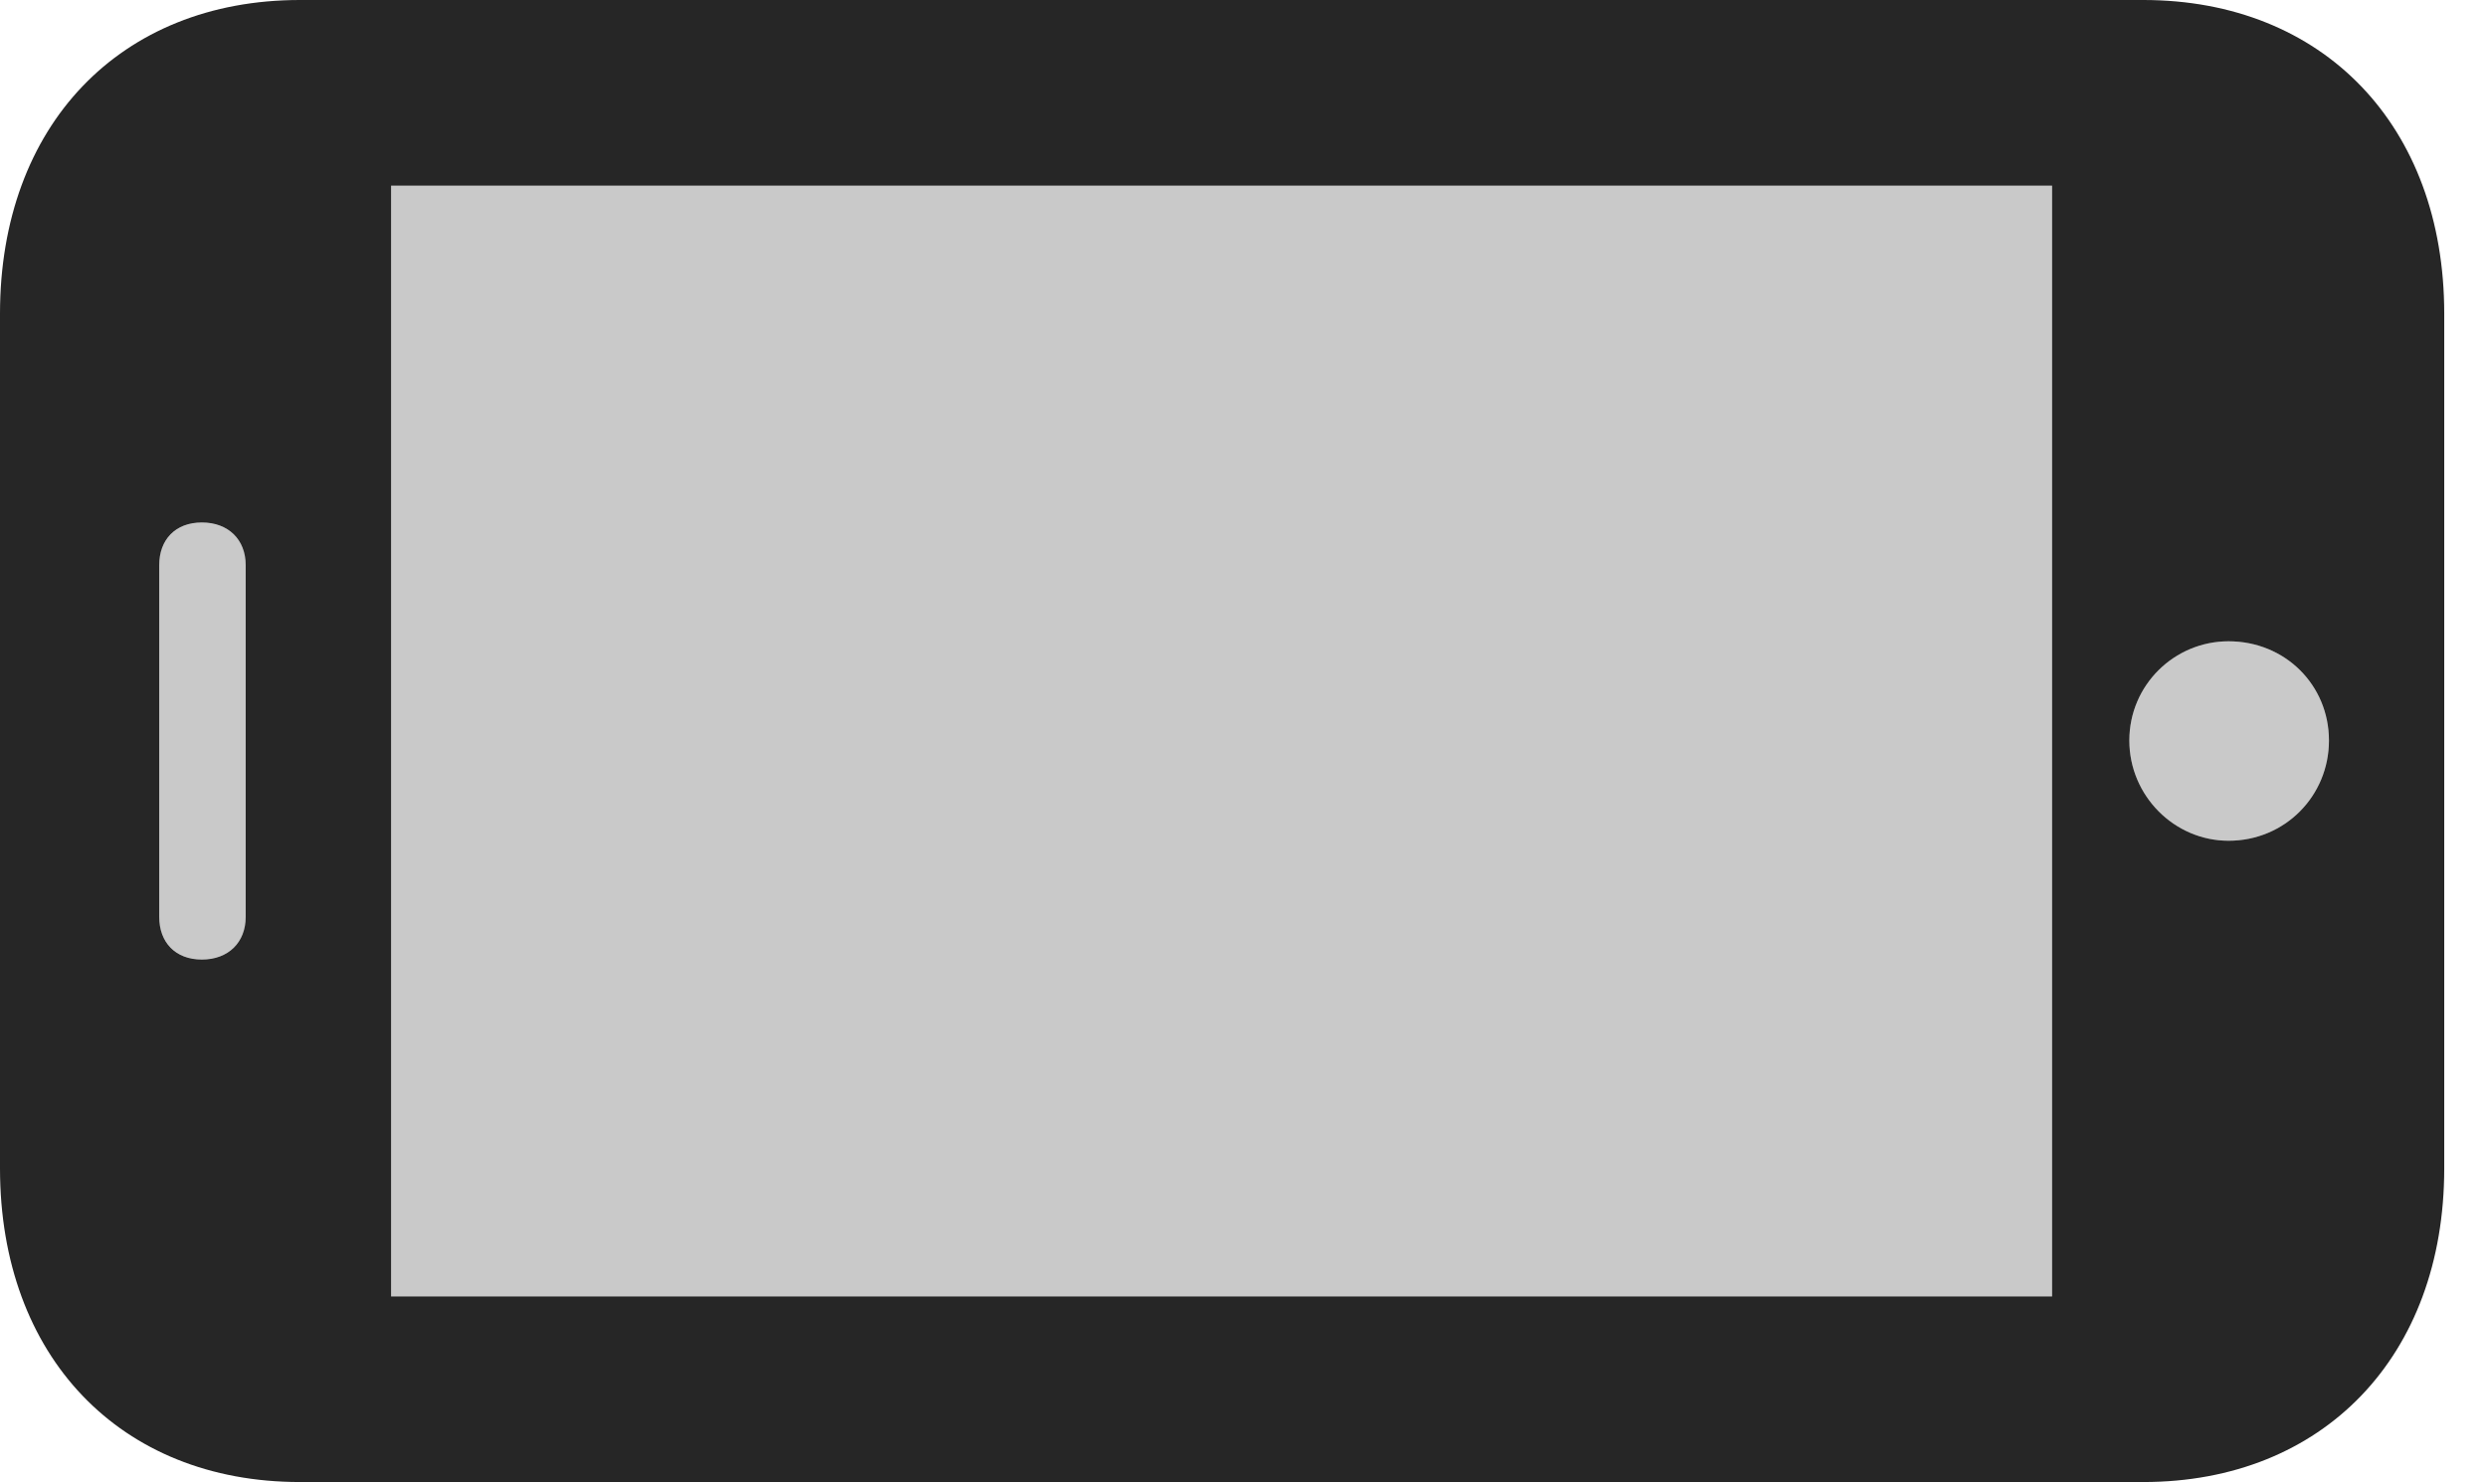 <?xml version="1.0" encoding="UTF-8"?>
<!--Generator: Apple Native CoreSVG 326-->
<!DOCTYPE svg
PUBLIC "-//W3C//DTD SVG 1.1//EN"
       "http://www.w3.org/Graphics/SVG/1.1/DTD/svg11.dtd">
<svg version="1.1" xmlns="http://www.w3.org/2000/svg" xmlns:xlink="http://www.w3.org/1999/xlink" viewBox="0 0 21.055 12.568">
 <g>
  <rect height="12.568" opacity="0" width="21.055" x="0" y="0"/>
  <path d="M17.373 10.977L3.311 10.977L3.311 1.572L17.373 1.572ZM19.717 6.27C19.717 6.738 19.346 7.119 18.867 7.119C18.408 7.119 18.027 6.738 18.027 6.27C18.027 5.801 18.408 5.43 18.867 5.43C19.346 5.43 19.717 5.801 19.717 6.27ZM1.709 8.125C1.484 8.125 1.348 7.979 1.348 7.764L1.348 4.785C1.348 4.57 1.484 4.424 1.709 4.424C1.934 4.424 2.08 4.57 2.08 4.785L2.08 7.764C2.08 7.979 1.934 8.125 1.709 8.125Z" fill="black" fill-opacity="0.212"/>
  <path d="M18.145 12.549C19.668 12.549 20.693 11.484 20.693 9.893L20.693 2.656C20.693 1.064 19.668 0 18.145 0L2.539 0C1.016 0 0 1.064 0 2.656L0 9.893C0 11.484 1.016 12.549 2.539 12.549ZM17.373 10.977L3.311 10.977L3.311 1.572L17.373 1.572ZM19.717 6.27C19.717 6.738 19.346 7.119 18.867 7.119C18.408 7.119 18.027 6.738 18.027 6.27C18.027 5.801 18.408 5.43 18.867 5.43C19.346 5.43 19.717 5.801 19.717 6.27ZM1.709 8.125C1.484 8.125 1.348 7.979 1.348 7.764L1.348 4.785C1.348 4.57 1.484 4.424 1.709 4.424C1.934 4.424 2.08 4.57 2.08 4.785L2.08 7.764C2.08 7.979 1.934 8.125 1.709 8.125Z" fill="black" fill-opacity="0.85"/>
 </g>
</svg>
